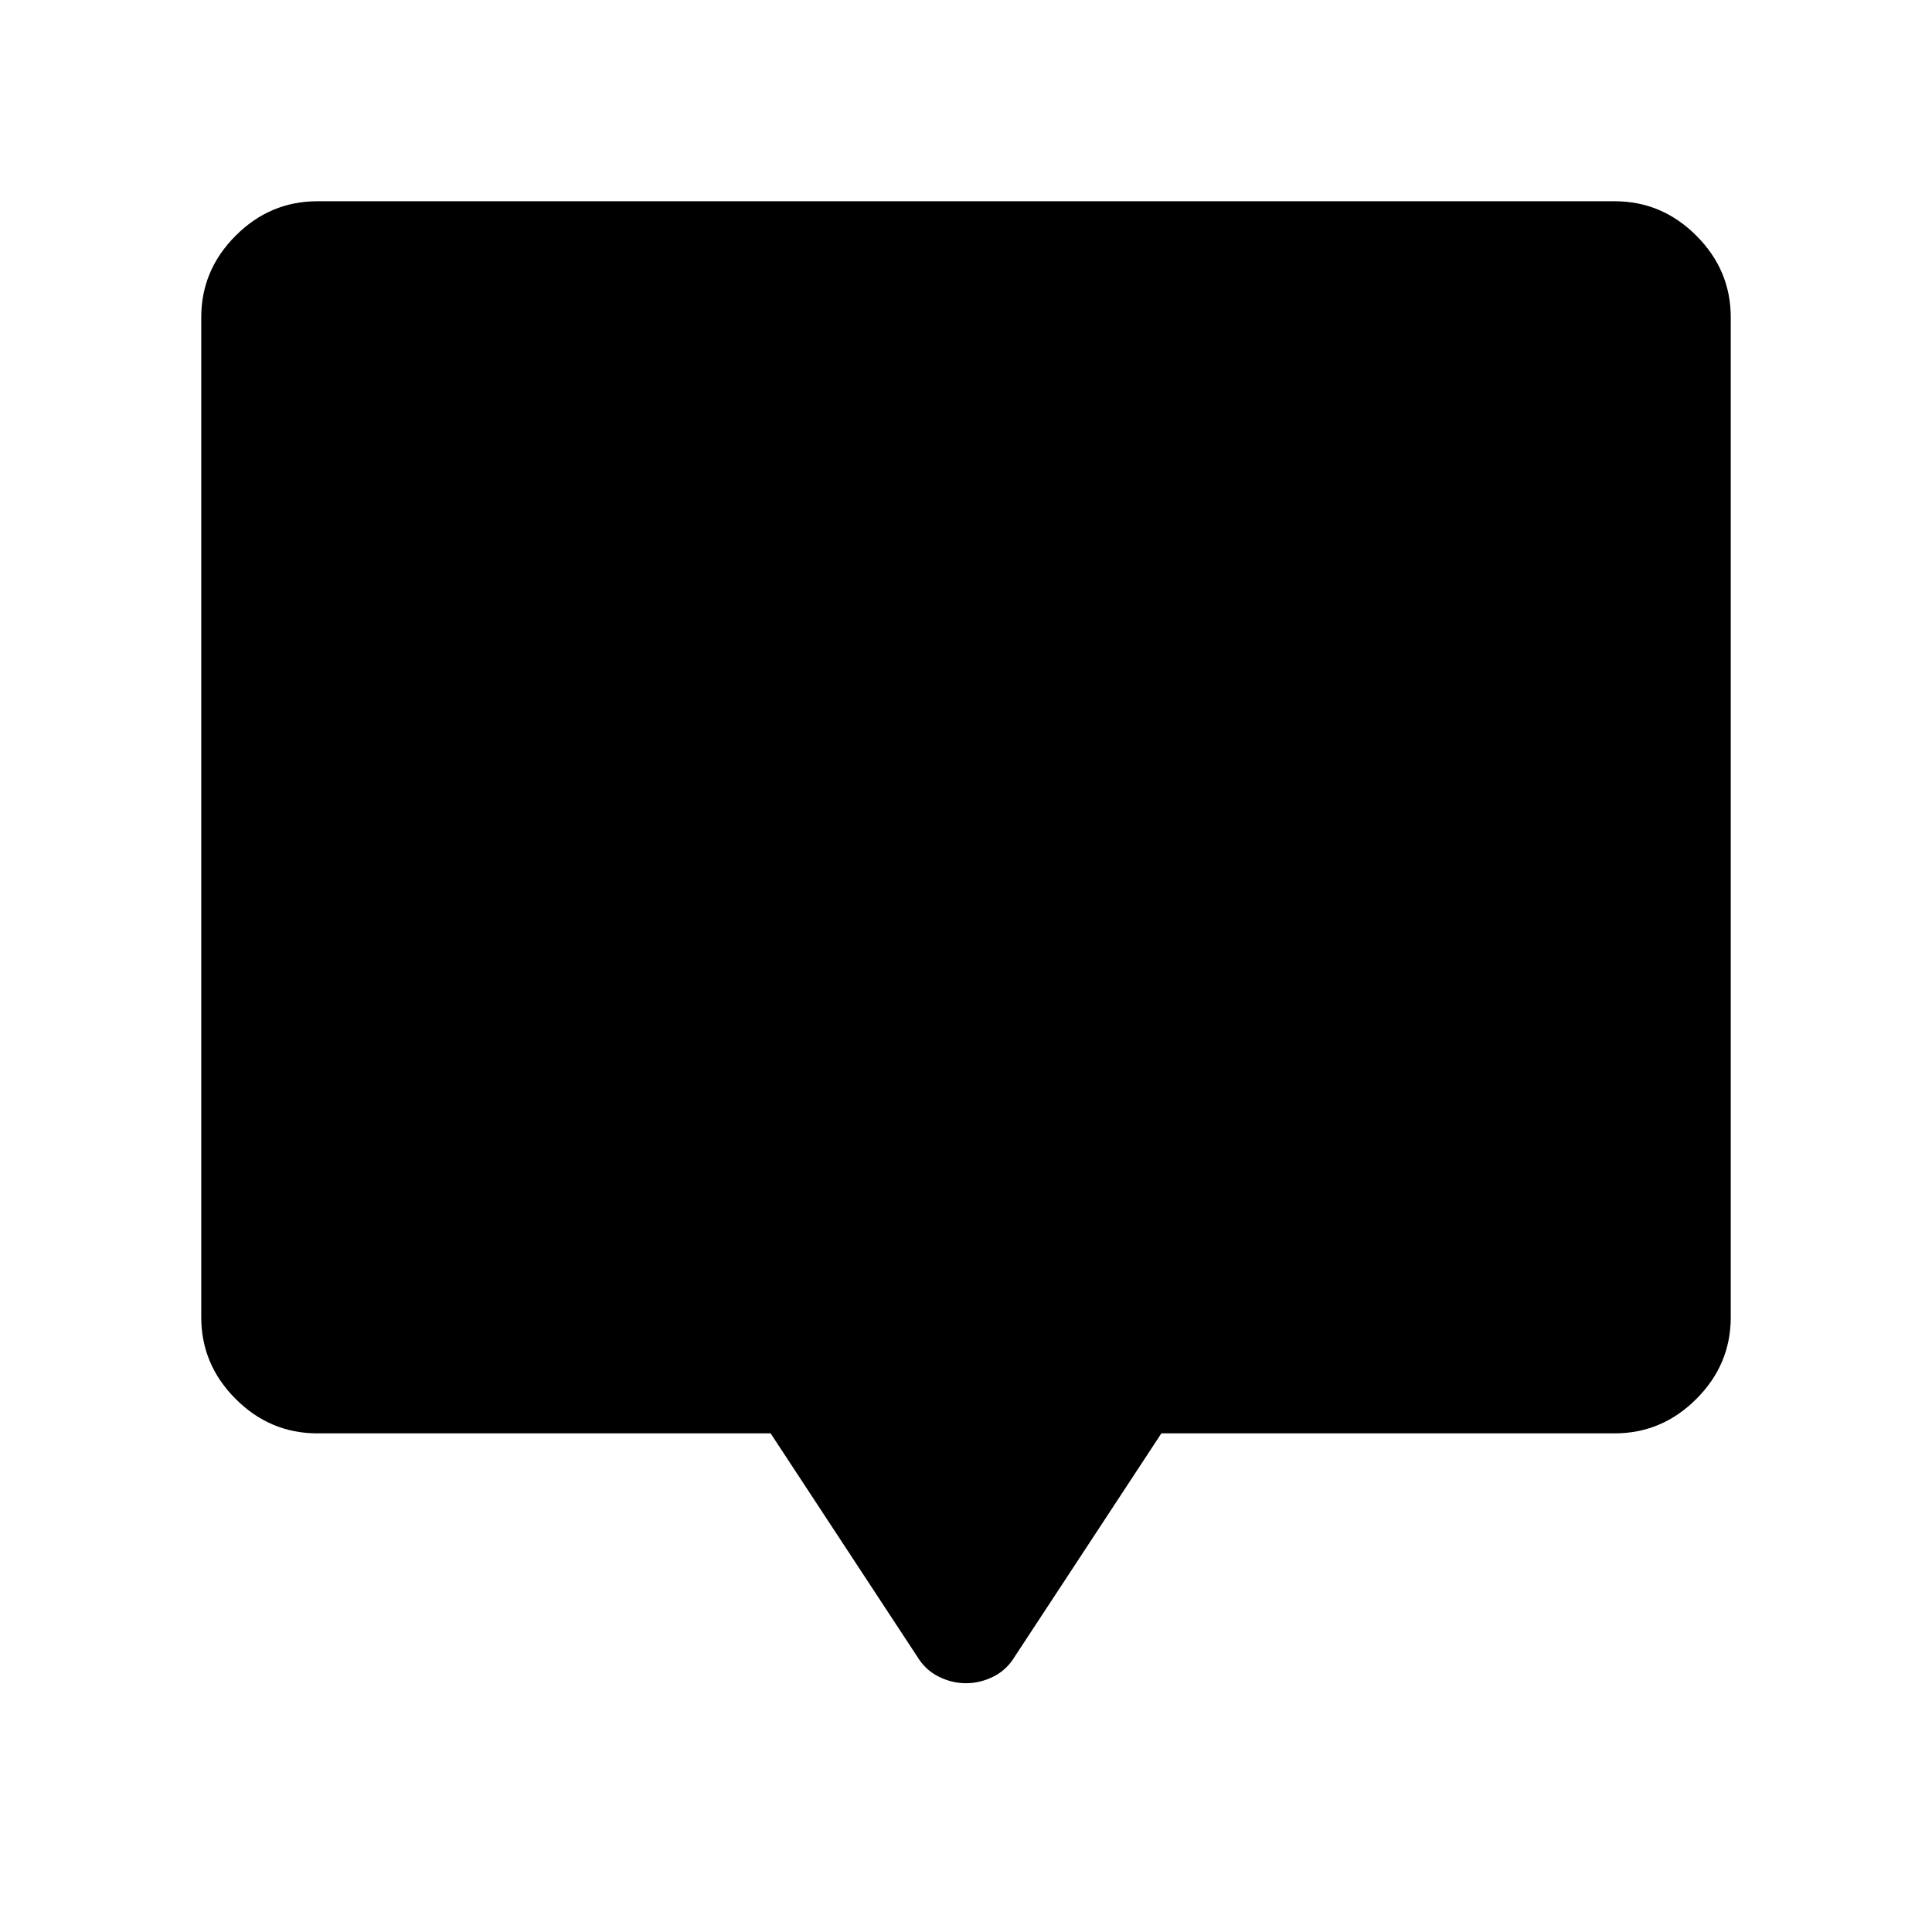 <svg xmlns="http://www.w3.org/2000/svg" width="48" height="48" viewBox="0 -960 960 960"><path d="M157.69-247.77q-23.5 0-40.59-17.1-17.1-17.09-17.1-40.59v-496.85q0-23.5 17.1-40.59 17.09-17.1 40.59-17.1h644.62q23.5 0 40.59 17.1 17.1 17.09 17.1 40.59v496.85q0 23.5-17.1 40.59-17.09 17.1-40.59 17.1H577.08l-72.85 110.92q-3.99 6.62-10.59 9.93-6.61 3.3-13.64 3.3t-13.64-3.3q-6.6-3.31-10.59-9.93l-72.85-110.92H157.69Z"/></svg>
